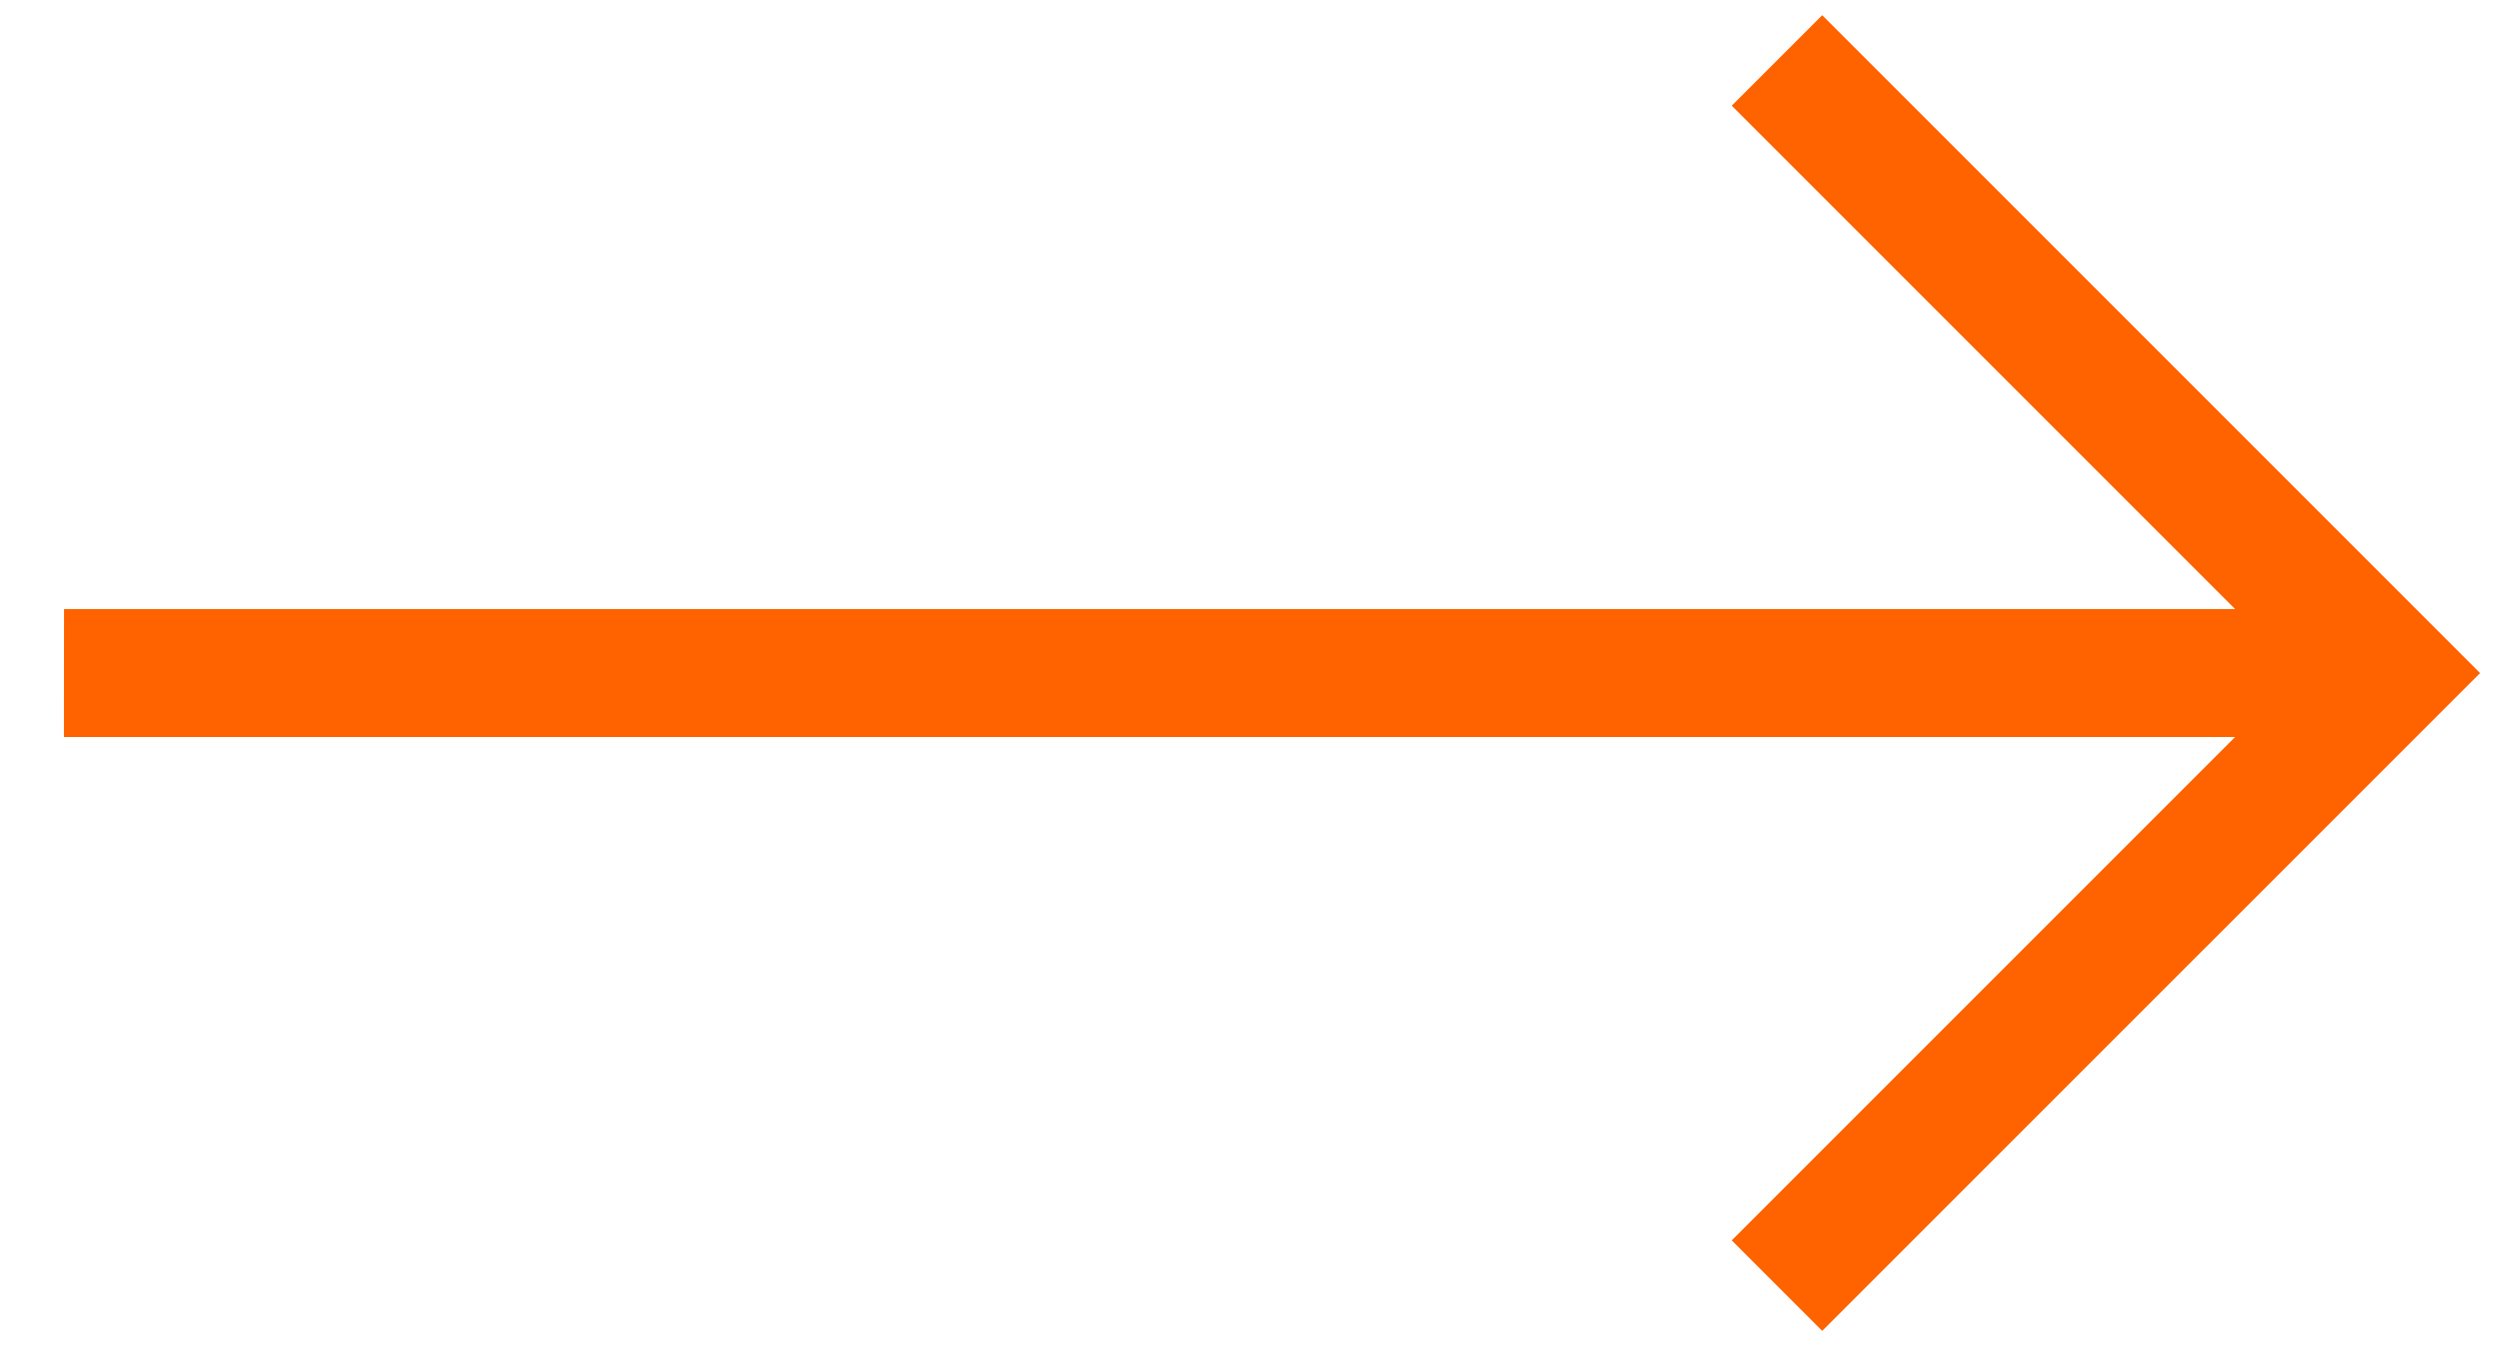 <svg width="26" height="14" viewBox="0 0 26 14" fill="none" xmlns="http://www.w3.org/2000/svg">
<path fill-rule="evenodd" clip-rule="evenodd" d="M0.666 6.334H23.245L18.01 1.099L18.951 0.158L25.793 7L18.951 13.841L18.01 12.9L23.245 7.665L0.665 7.665L0.666 6.334Z" fill="#FF6300"/>
</svg>
